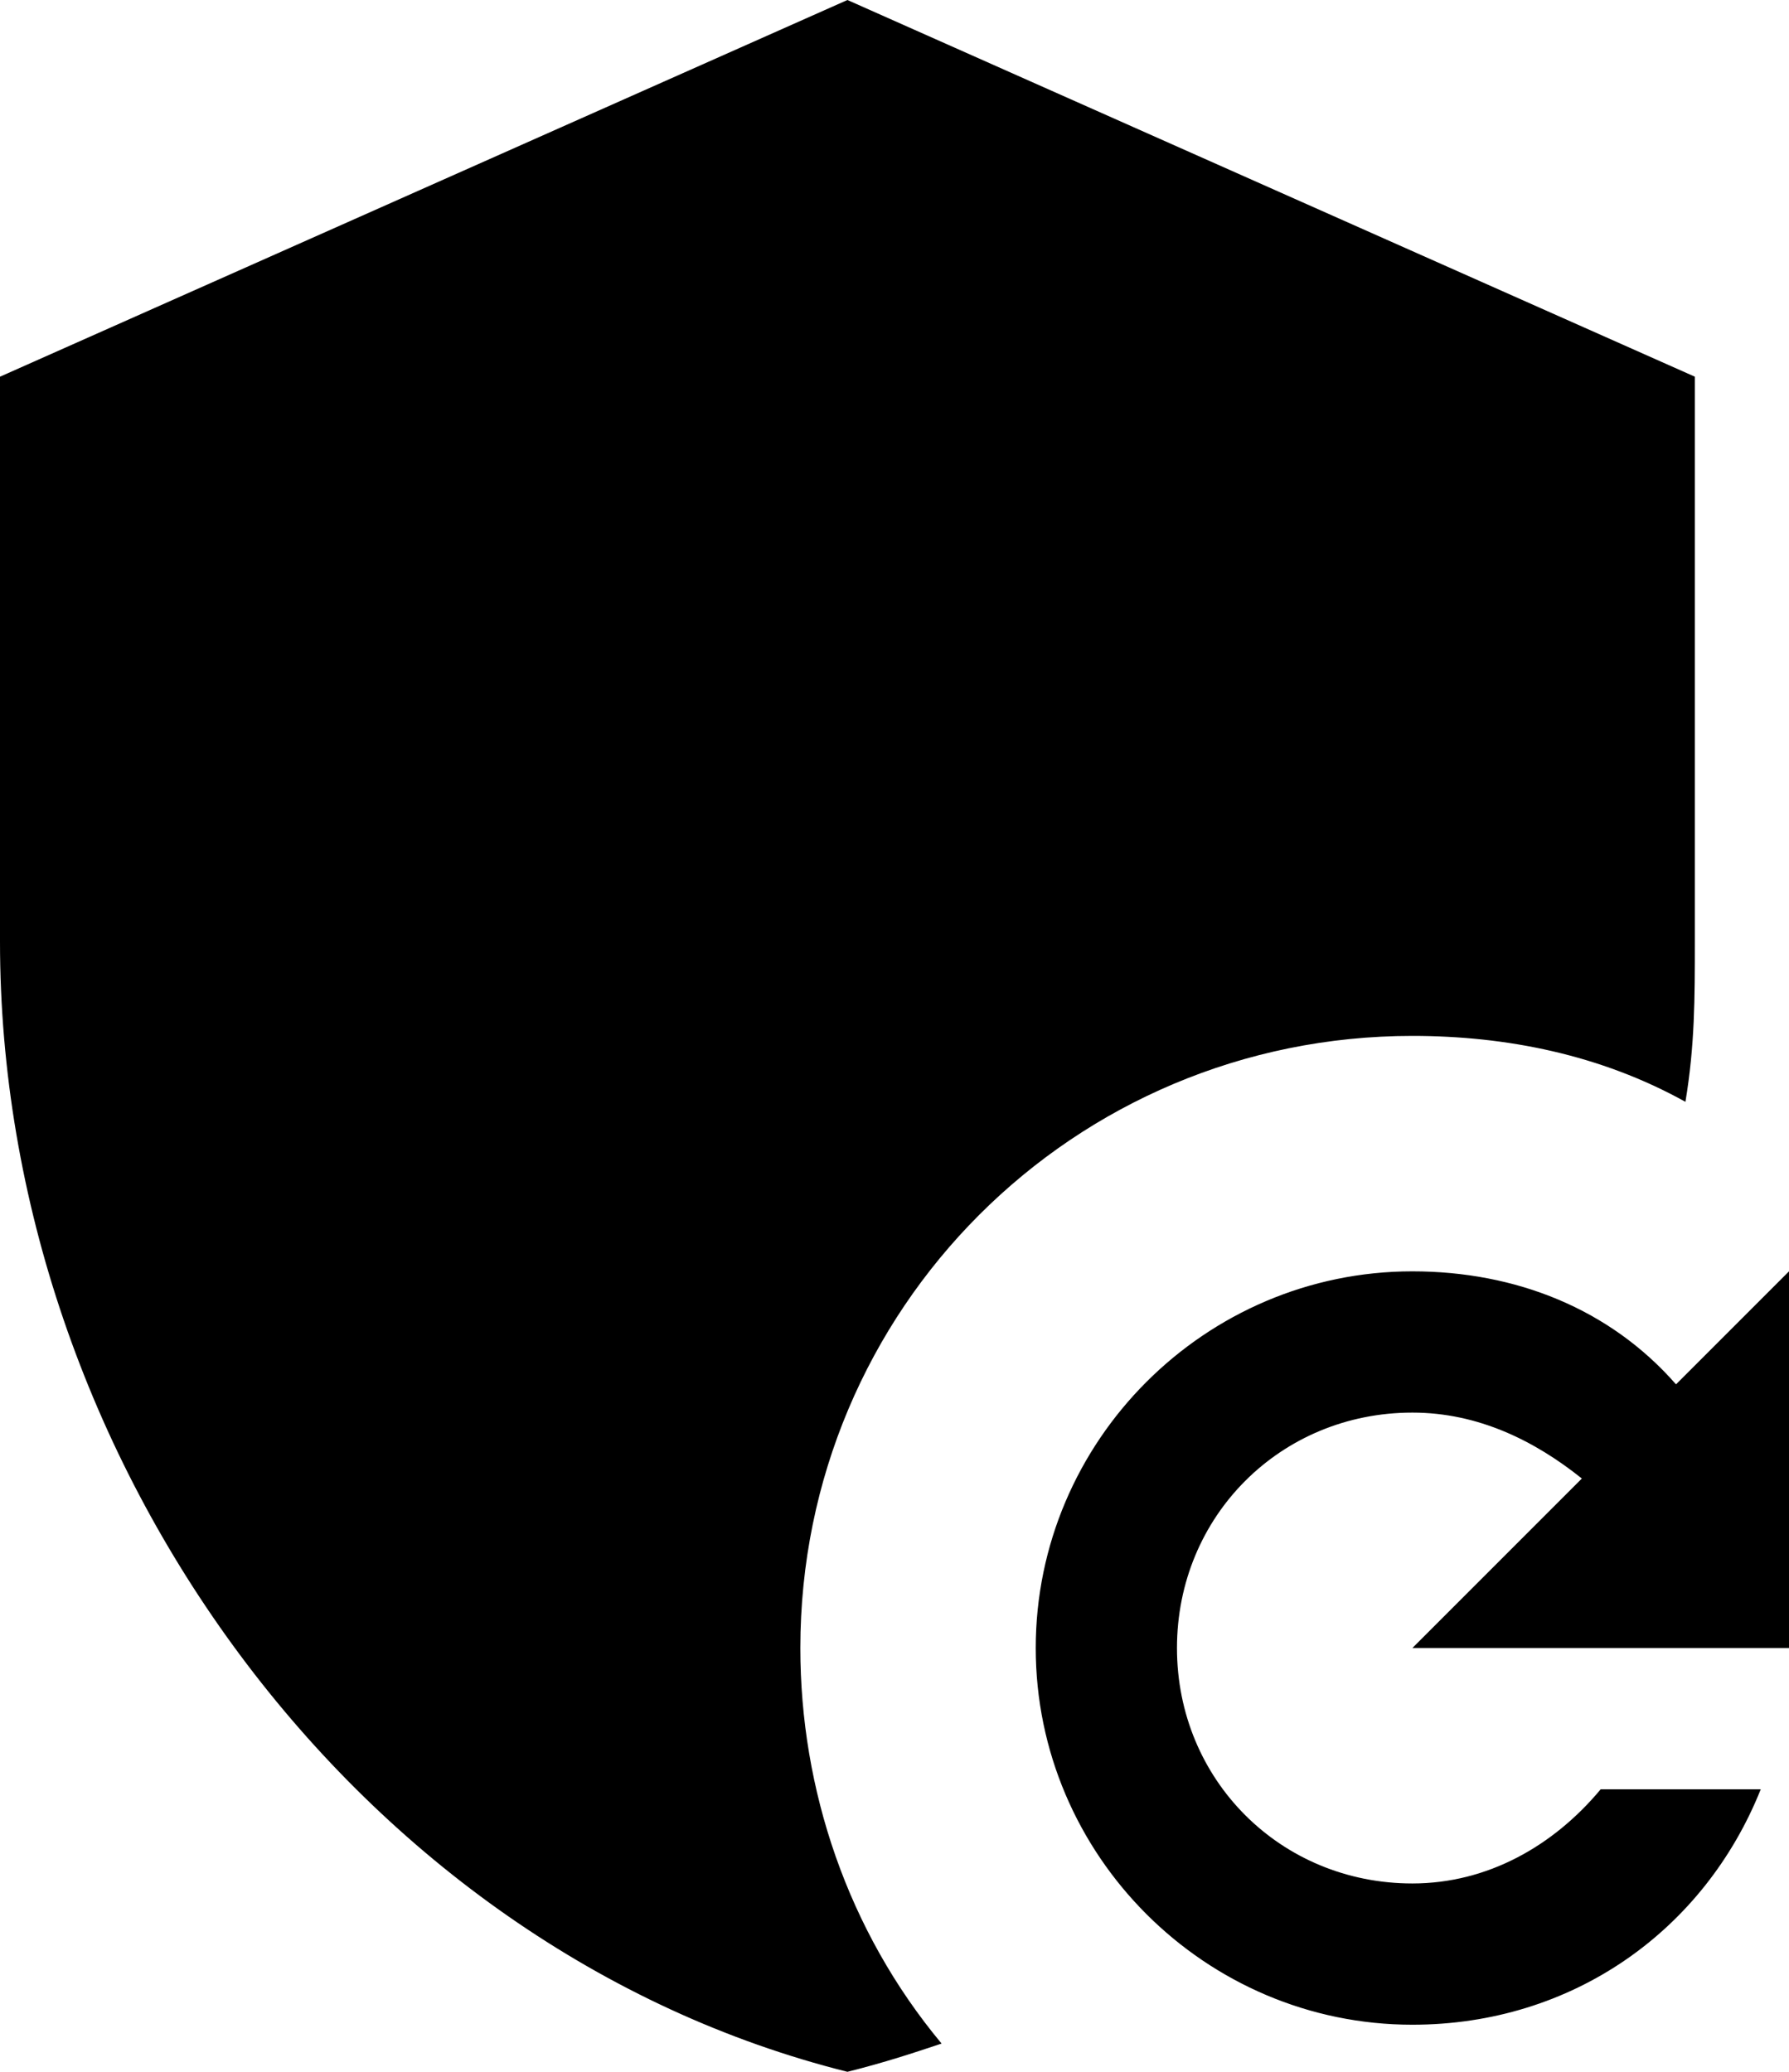 <svg width="19" height="22" viewBox="0 0 19 22" fill="#000000"
  xmlns="http://www.w3.org/2000/svg">
  <path d="M15 11C16 11 17 11.2 17.9 11.7C18 11.1 18 10.6 18 10V4L9 0L0 4V10C0 15.5 3.8 20.7 9 22C9.4 21.9 9.7 21.8 10 21.7C9 20.5 8.5 19 8.5 17.5C8.5 13.9 11.4 11 15 11ZM15 13.5C16.1 13.5 17.1 13.9 17.8 14.7L19 13.5V17.5H15L16.8 15.7C16.3 15.3 15.7 15 15 15C13.6 15 12.5 16.1 12.5 17.5C12.5 18.9 13.6 20 15 20C15.8 20 16.5 19.6 17 19H18.7C18.1 20.5 16.7 21.5 15 21.5C12.8 21.5 11 19.7 11 17.5C11 15.3 12.8 13.5 15 13.5Z" fill="currentColor"/>
</svg>
